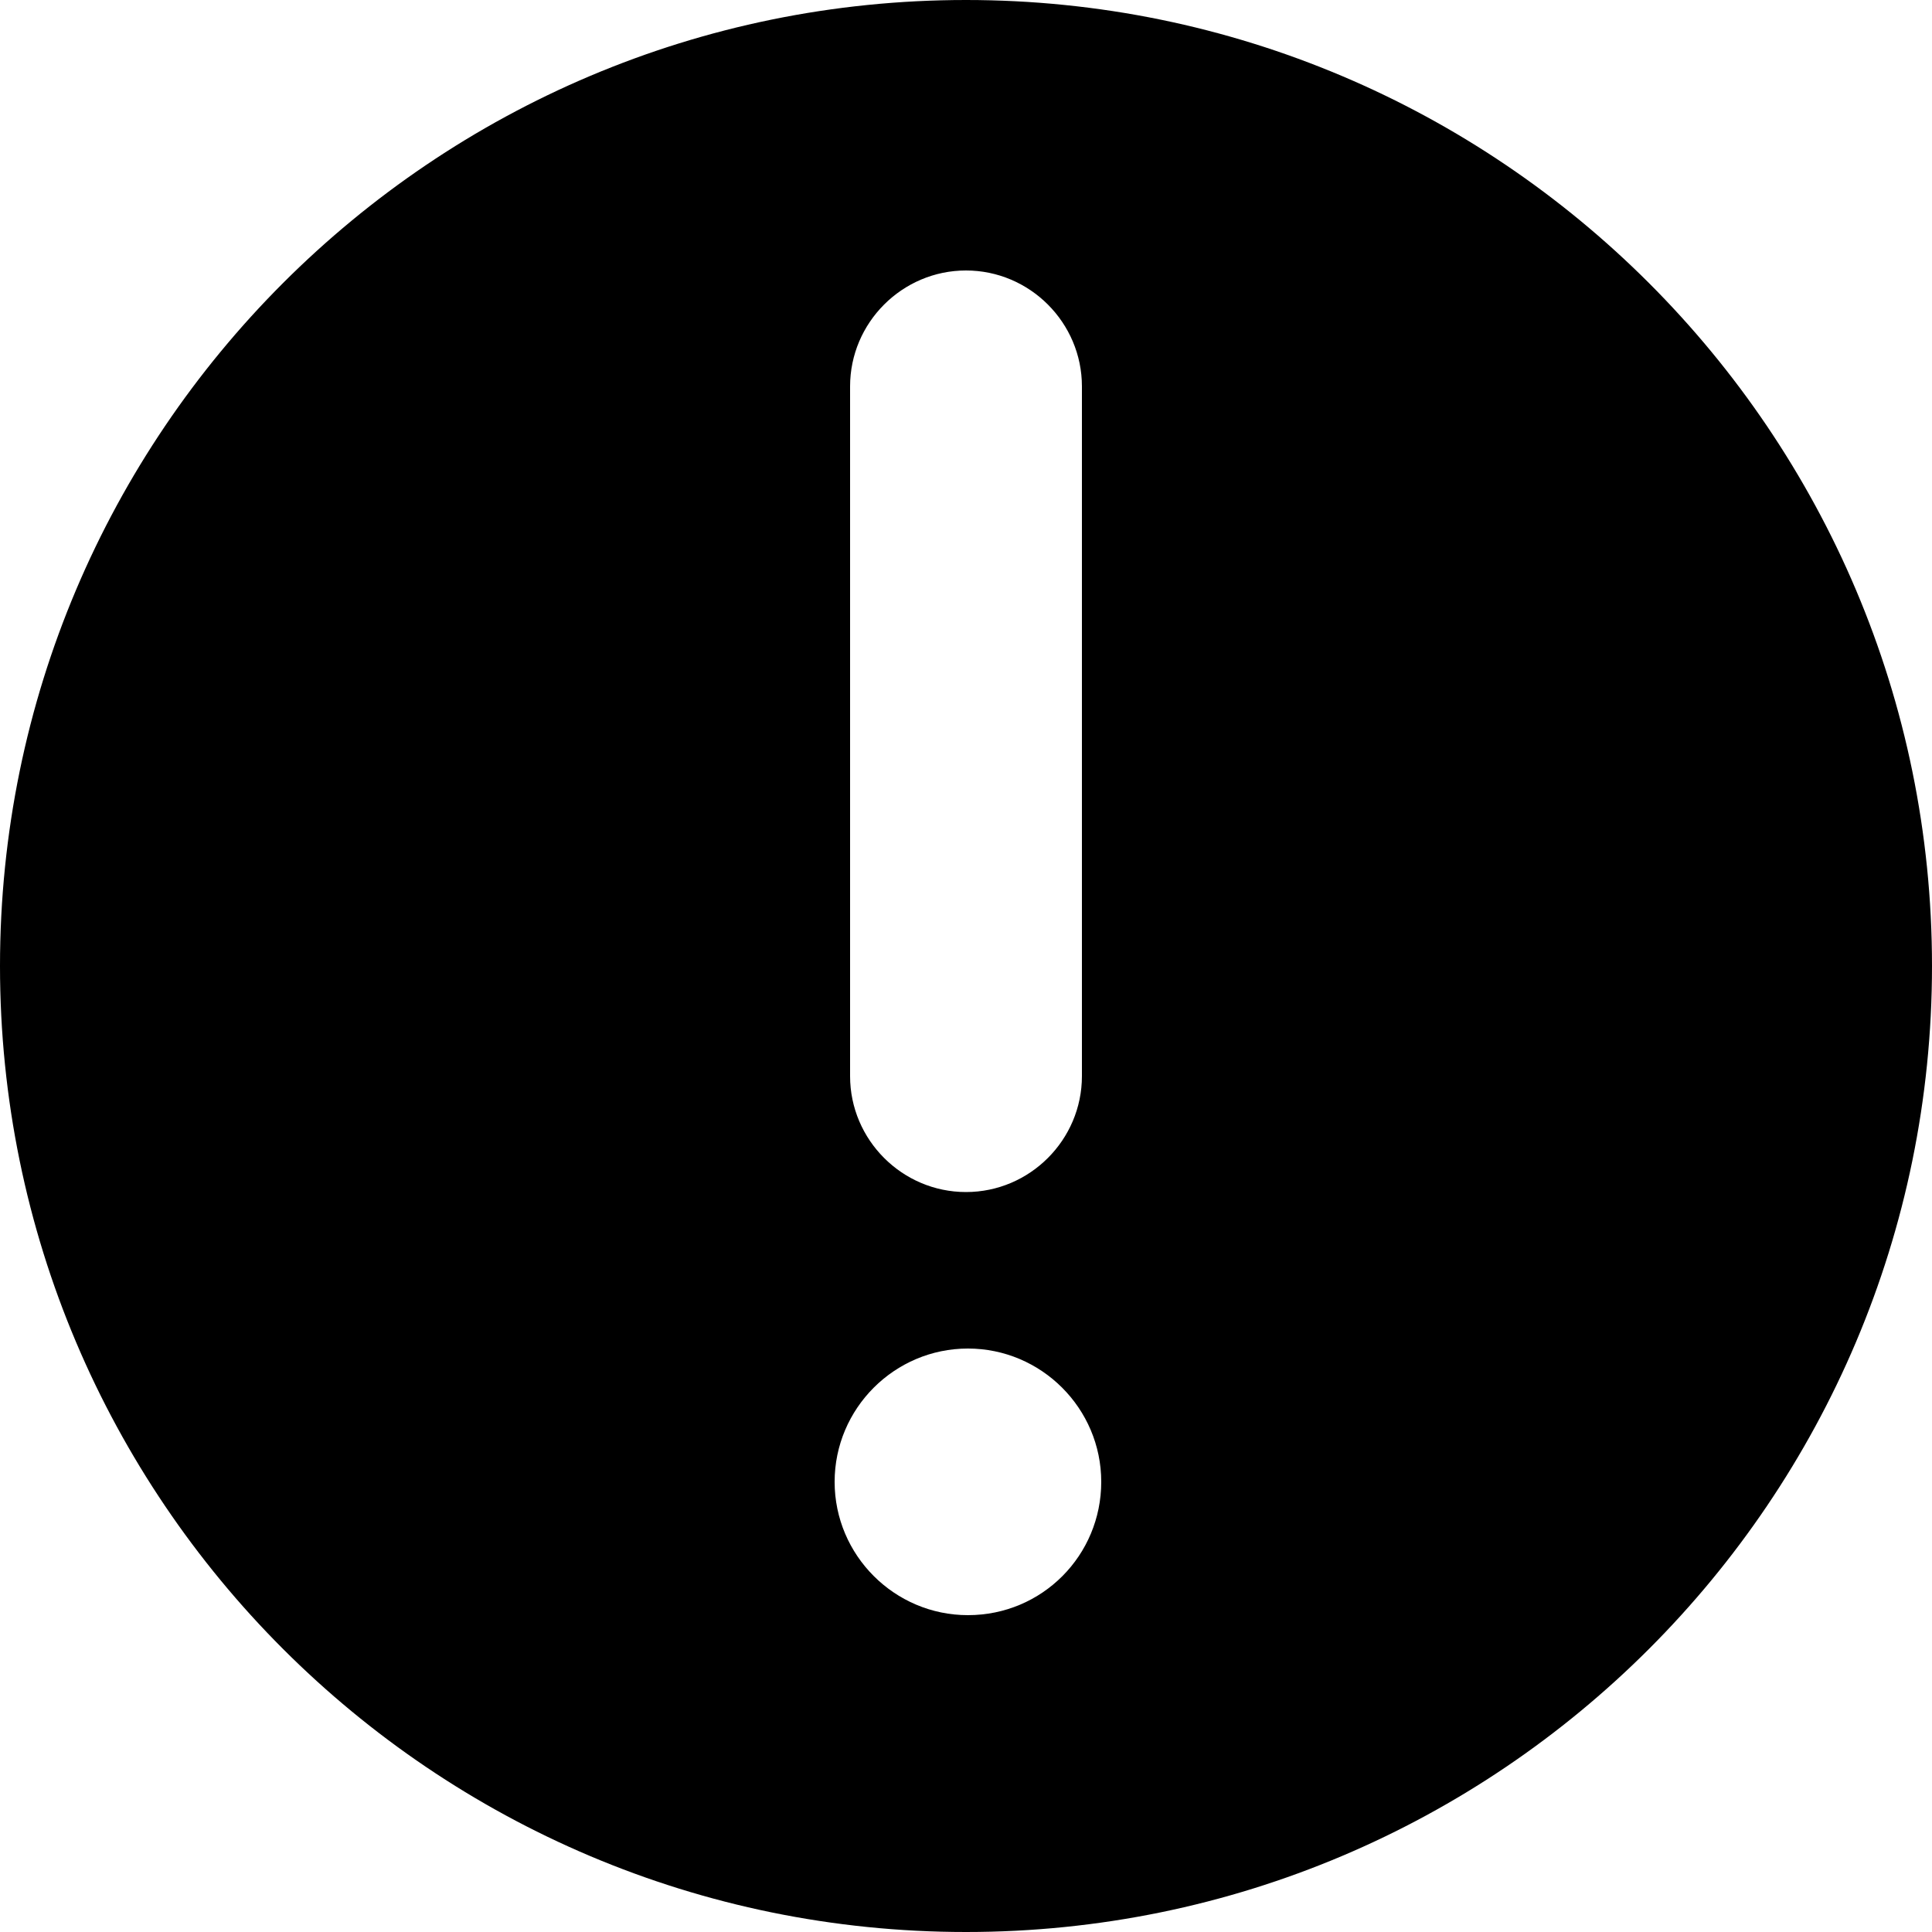 <?xml version="1.0" standalone="no"?><!DOCTYPE svg PUBLIC "-//W3C//DTD SVG 1.1//EN" "http://www.w3.org/Graphics/SVG/1.1/DTD/svg11.dtd"><svg t="1514267818196" class="icon" style="" viewBox="0 0 1024 1024" version="1.1" xmlns="http://www.w3.org/2000/svg" p-id="1794" xmlns:xlink="http://www.w3.org/1999/xlink" width="200" height="200"><defs><style type="text/css"></style></defs><path d="M512 0C229.376 0 0 229.376 0 512s229.376 512 512 512 512-229.376 512-512S794.624 0 512 0zM450.56 204.8c0-33.792 27.648-61.44 61.44-61.44s61.44 27.648 61.44 61.44v365.568c0 33.792-27.648 61.44-61.44 61.44s-61.44-27.648-61.44-61.44V204.8z m62.464 651.264c-38.912 0-70.656-31.744-70.656-70.656s31.744-70.656 70.656-70.656c38.912 0 70.656 31.744 70.656 70.656s-31.232 70.656-70.656 70.656z" p-id="1795"></path></svg>
